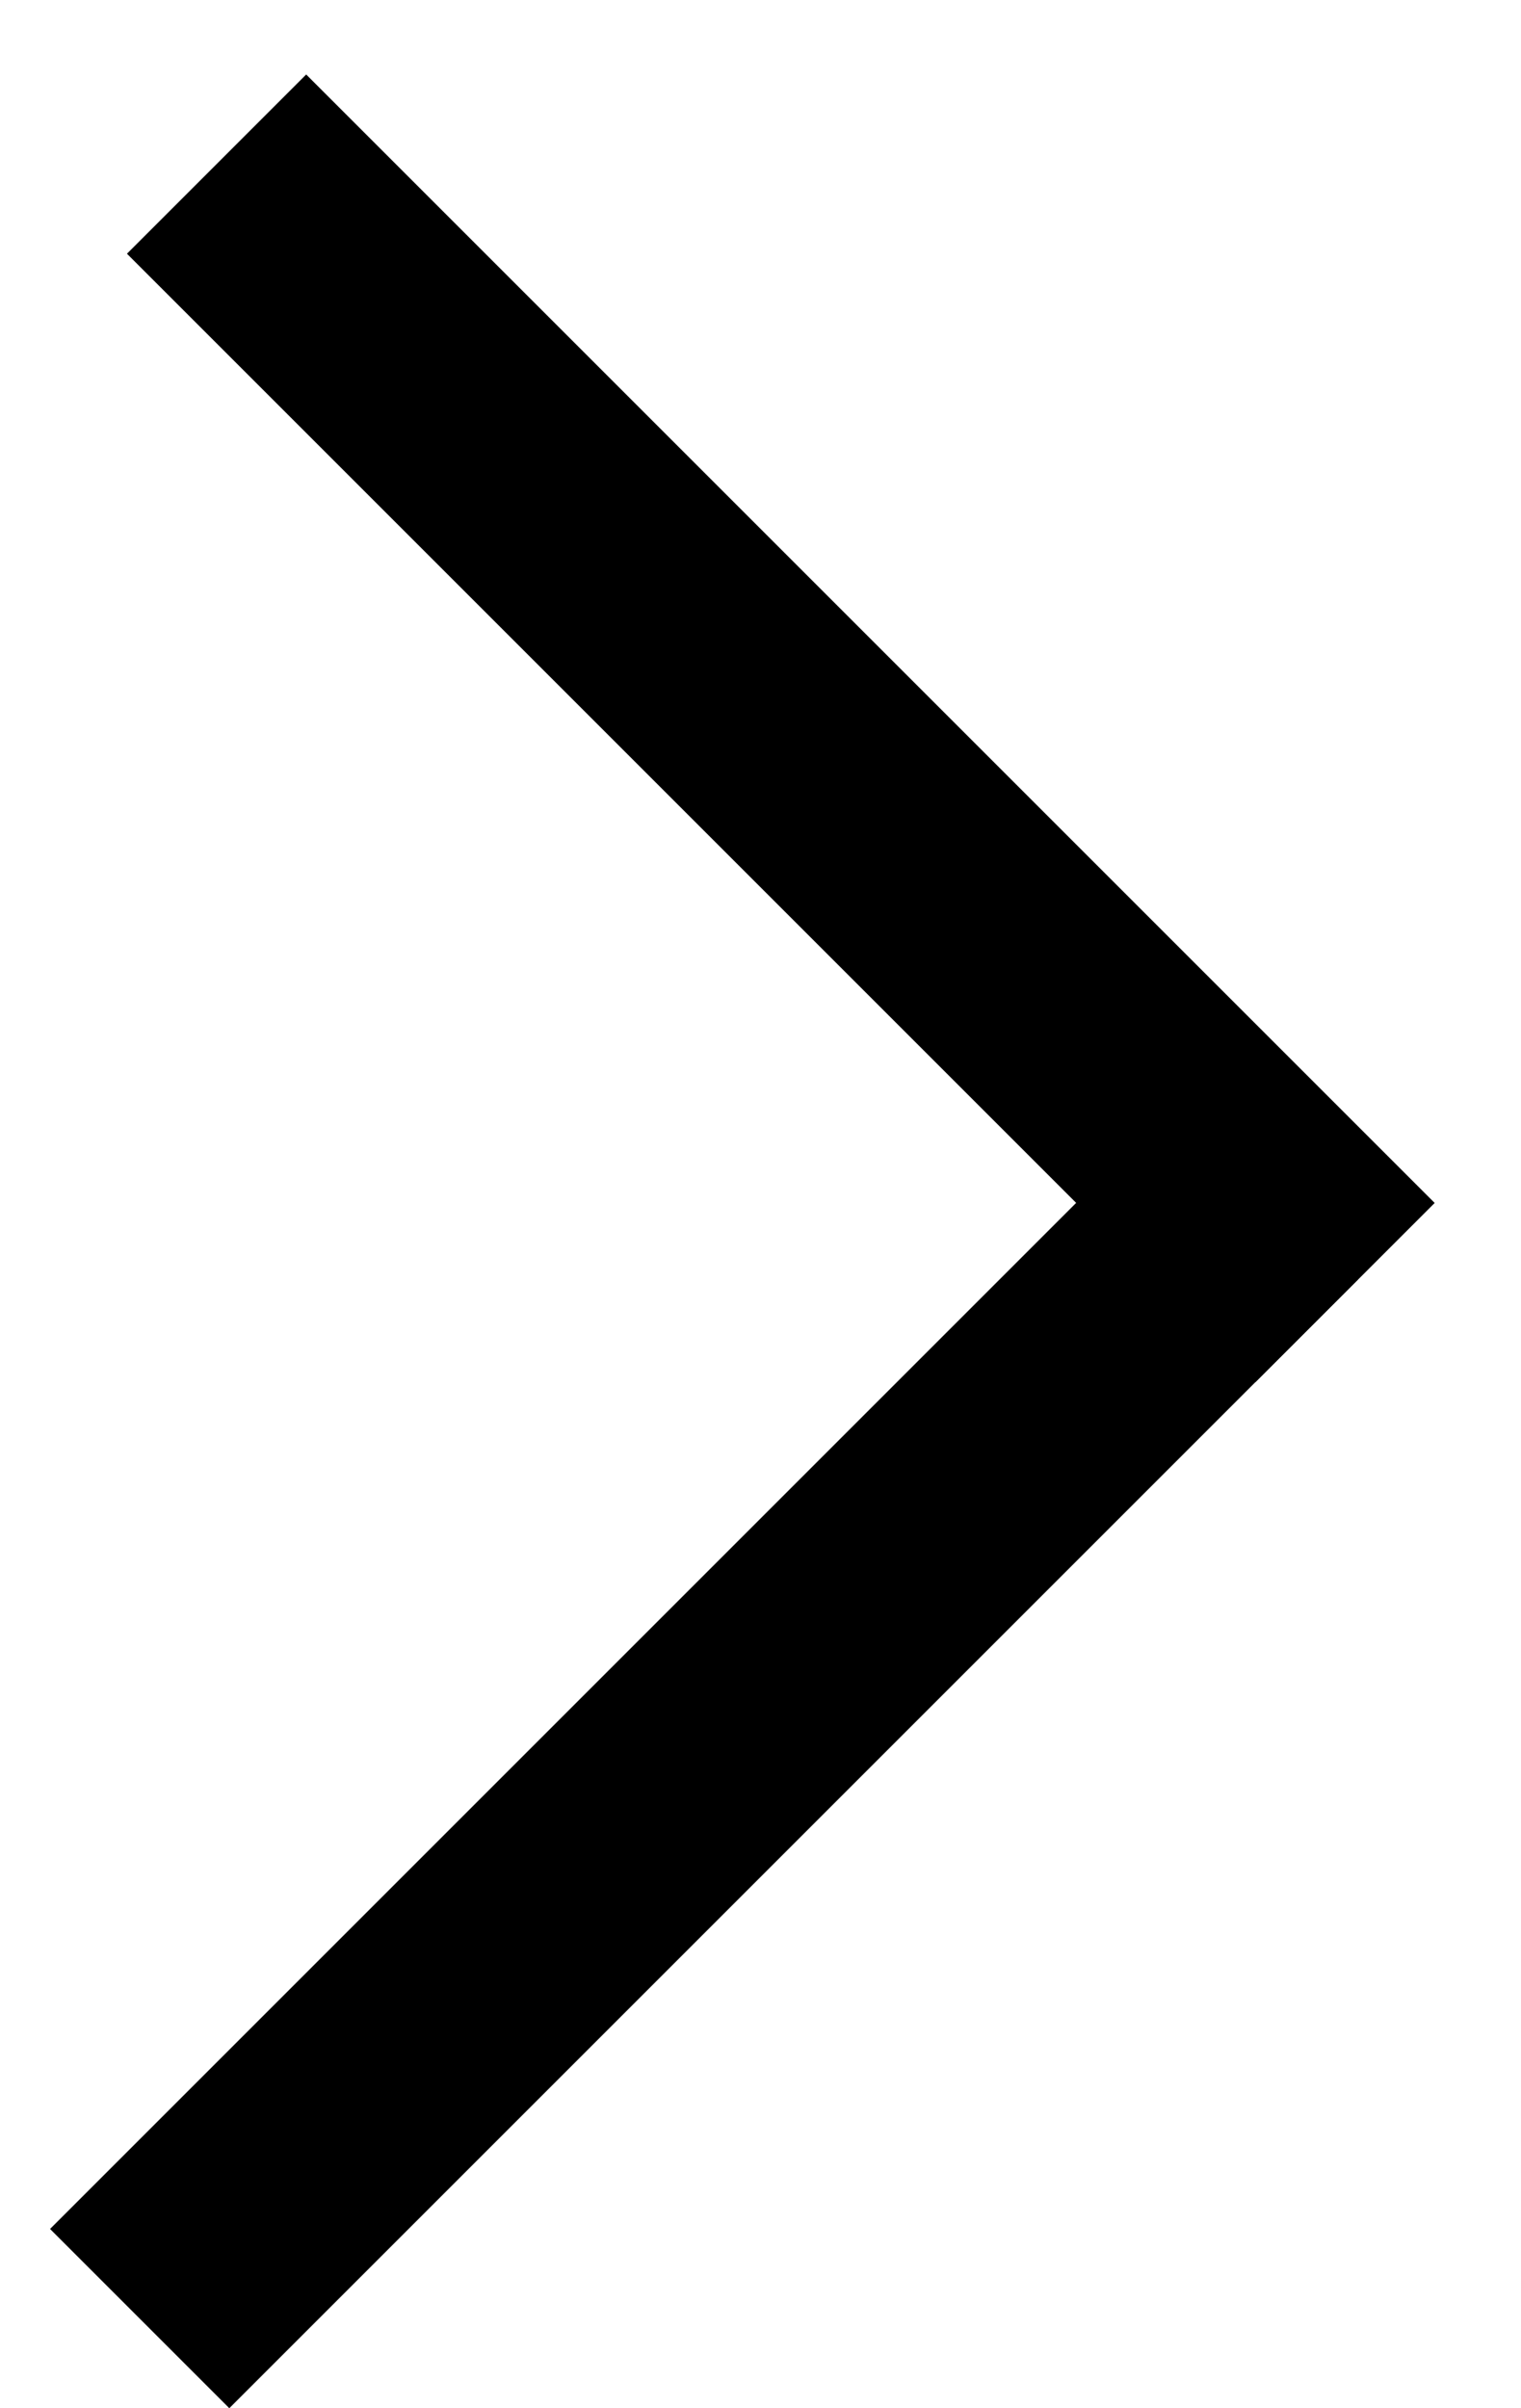 <svg width="12" height="19" viewBox="0 0 12 19" fill="none" xmlns="http://www.w3.org/2000/svg">
<line y1="-1" x2="12.593" y2="-1" transform="matrix(-0.707 -0.707 -0.707 0.707 9.905 10.905)" stroke="black" stroke-width="2"/>
<line x1="1.102" y1="18.293" x2="10.007" y2="9.388" stroke="black" stroke-width="2"/>
</svg>
